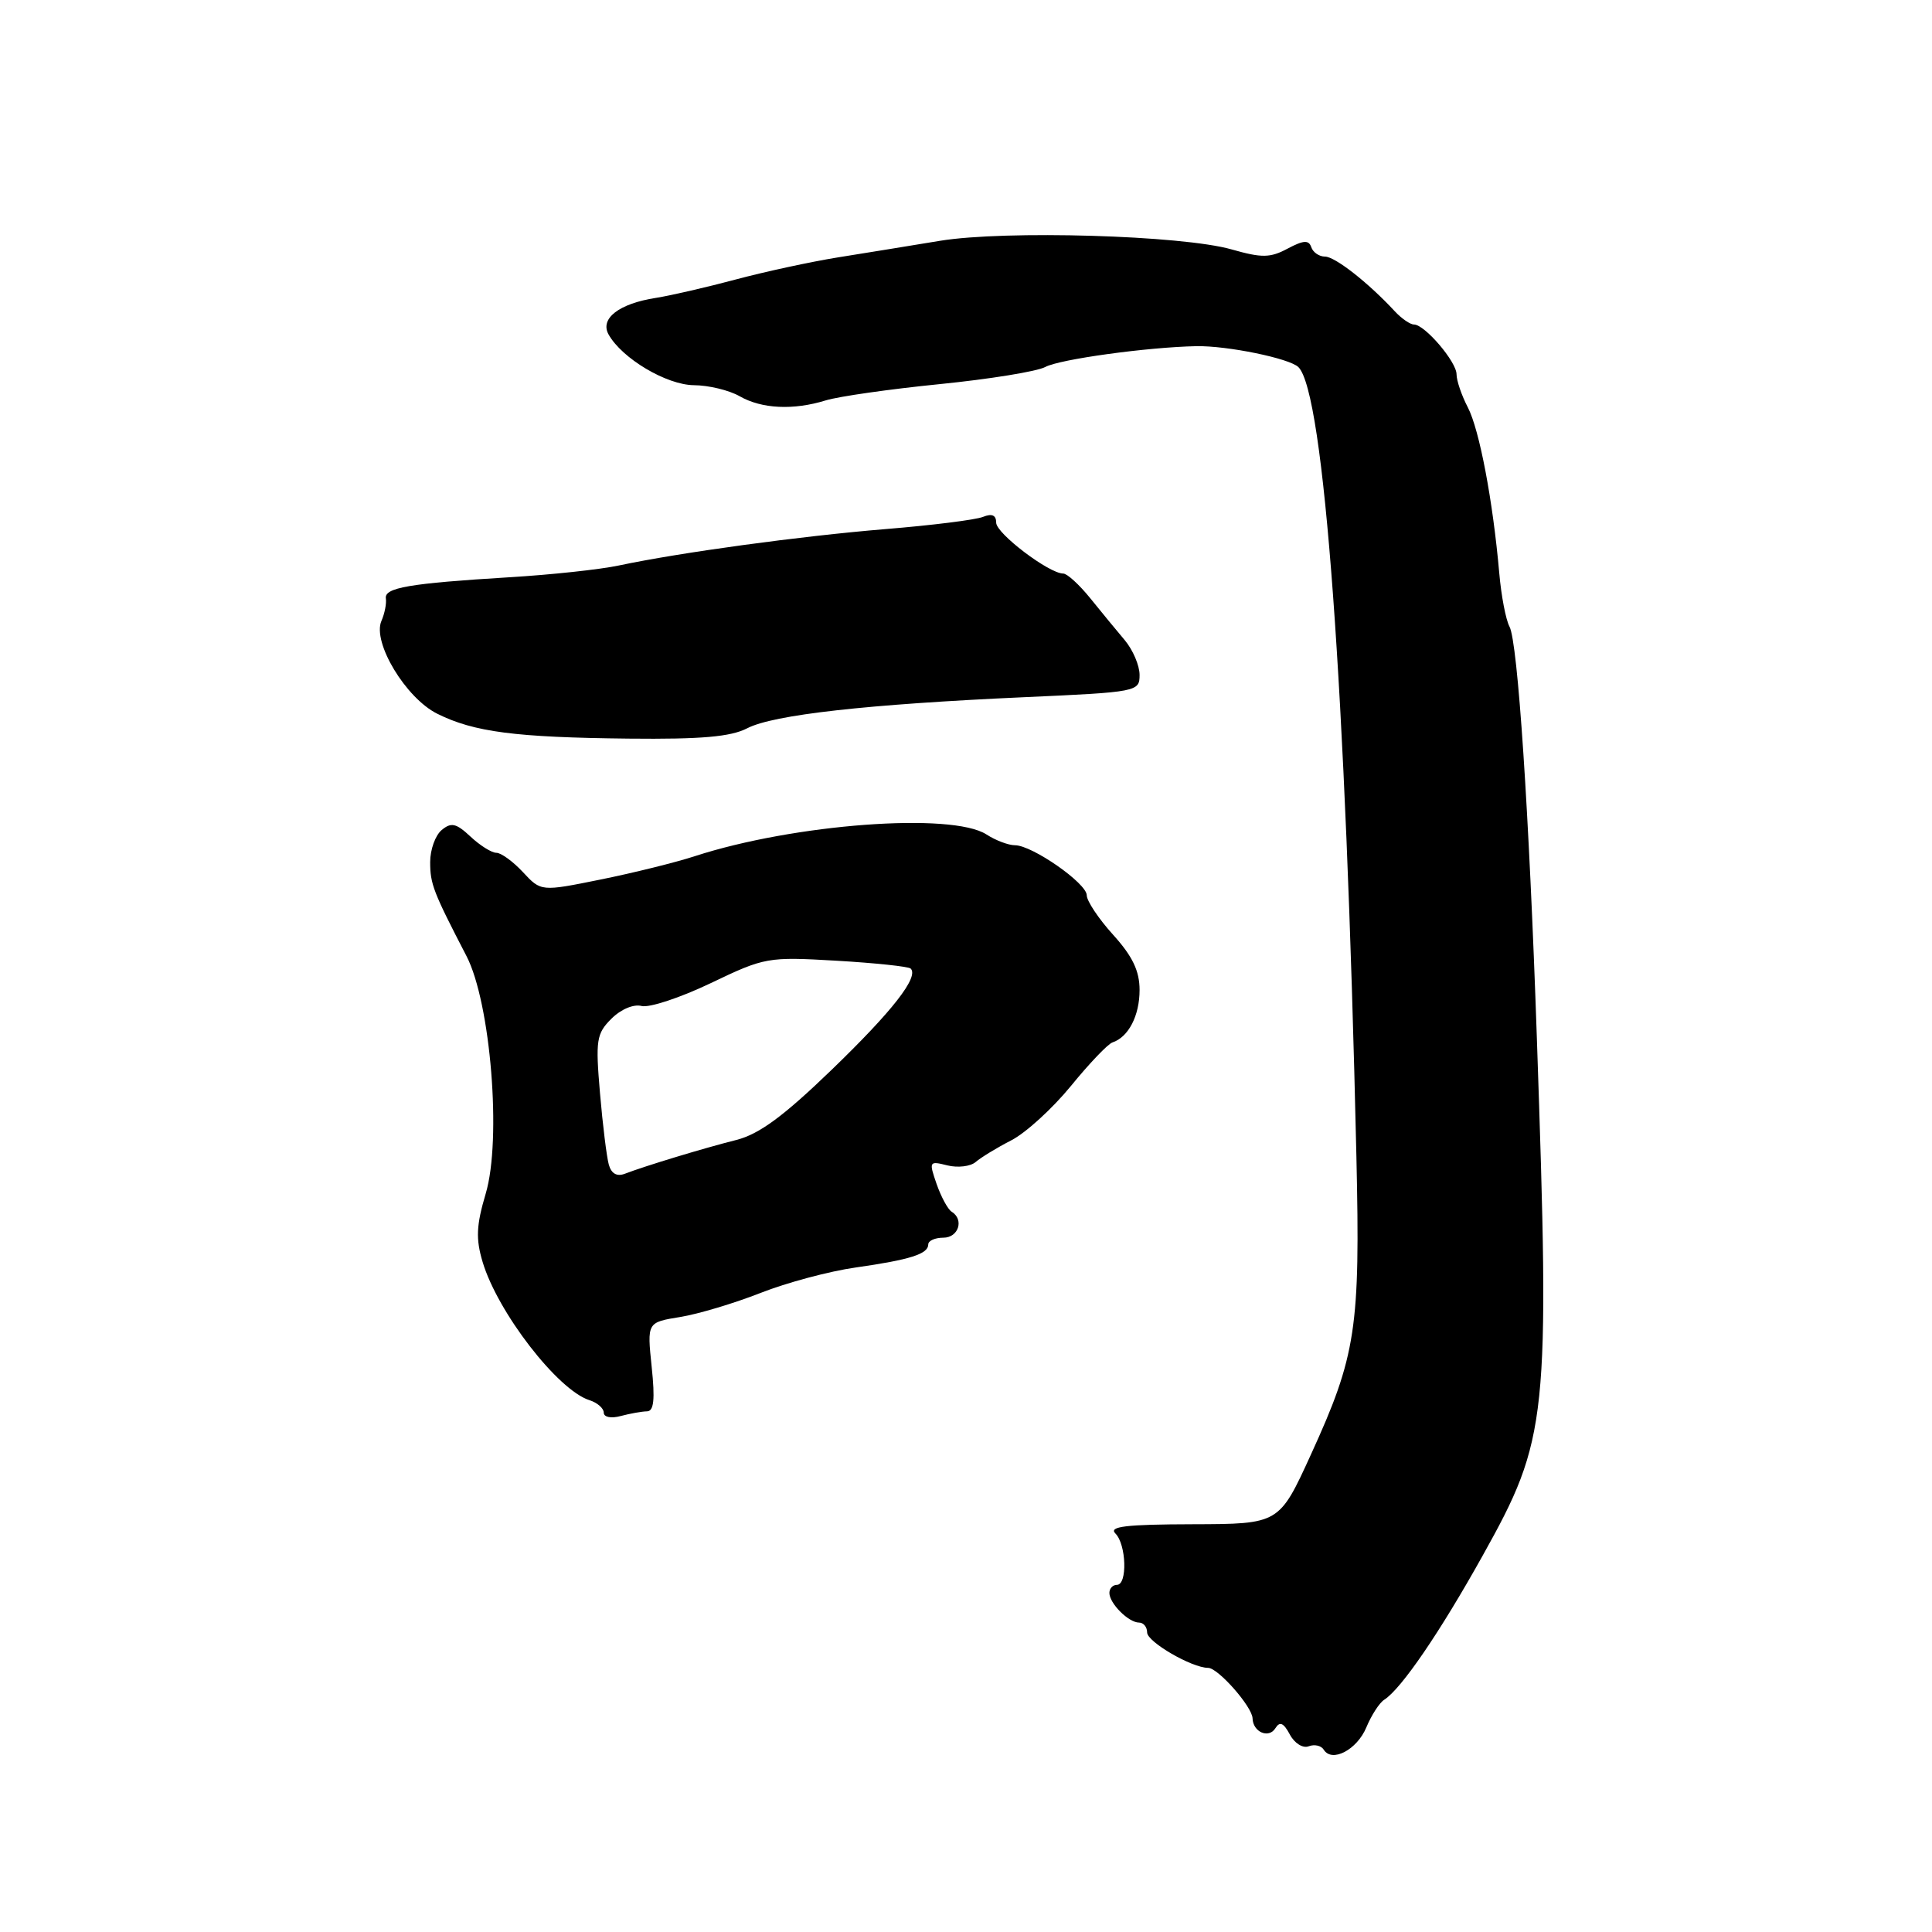<?xml version="1.0" encoding="UTF-8" standalone="no"?>
<!DOCTYPE svg PUBLIC "-//W3C//DTD SVG 1.1//EN" "http://www.w3.org/Graphics/SVG/1.1/DTD/svg11.dtd" >
<svg xmlns="http://www.w3.org/2000/svg" xmlns:xlink="http://www.w3.org/1999/xlink" version="1.1" viewBox="0 0 256 256">
 <g >
 <path fill="currentColor"
d=" M 181.05 228.88 C 181.72 227.27 182.78 225.63 183.41 225.23 C 185.67 223.79 190.78 216.32 196.46 206.13 C 205.12 190.61 205.38 188.11 203.64 137.50 C 202.62 107.69 201.11 85.08 200.02 83.04 C 199.53 82.13 198.92 78.94 198.66 75.94 C 197.82 66.38 196.04 56.97 194.50 53.99 C 193.67 52.40 193.00 50.43 193.00 49.60 C 193.00 47.93 188.78 43.00 187.36 43.00 C 186.86 43.00 185.71 42.21 184.82 41.25 C 181.28 37.43 176.89 34.00 175.57 34.00 C 174.80 34.00 173.98 33.44 173.75 32.75 C 173.42 31.78 172.73 31.82 170.62 32.94 C 168.30 34.18 167.21 34.19 163.20 33.05 C 156.67 31.18 133.18 30.49 124.54 31.91 C 120.67 32.55 114.58 33.54 111.00 34.11 C 107.42 34.69 101.35 36.00 97.50 37.03 C 93.65 38.06 88.89 39.16 86.92 39.47 C 82.02 40.23 79.46 42.21 80.64 44.32 C 82.42 47.50 88.31 51.00 91.94 51.04 C 93.90 51.05 96.62 51.71 98.00 52.50 C 100.93 54.18 105.13 54.38 109.43 53.05 C 111.12 52.53 117.90 51.56 124.50 50.90 C 131.10 50.24 137.40 49.22 138.50 48.63 C 140.40 47.60 152.06 46.00 158.50 45.87 C 162.62 45.79 170.89 47.49 172.05 48.65 C 175.45 52.05 178.32 91.10 179.73 153.22 C 180.25 176.01 179.70 179.61 173.71 192.72 C 169.50 201.94 169.50 201.94 158.05 201.97 C 149.14 201.99 146.87 202.27 147.80 203.20 C 149.25 204.65 149.41 210.00 148.00 210.00 C 147.45 210.00 147.00 210.48 147.00 211.07 C 147.00 212.46 149.54 215.00 150.93 215.00 C 151.52 215.00 152.00 215.59 152.00 216.31 C 152.00 217.56 157.93 221.00 160.08 221.00 C 161.40 221.00 165.93 226.15 165.97 227.69 C 166.02 229.51 168.12 230.42 169.00 228.99 C 169.58 228.06 170.08 228.28 170.91 229.83 C 171.53 231.00 172.64 231.69 173.41 231.39 C 174.18 231.10 175.07 231.30 175.40 231.84 C 176.49 233.60 179.81 231.86 181.05 228.88 Z  M 85.73 187.01 C 86.64 187.00 86.81 185.45 86.35 181.11 C 85.74 175.22 85.74 175.22 90.12 174.51 C 92.53 174.12 97.32 172.68 100.78 171.32 C 104.23 169.96 109.90 168.44 113.38 167.95 C 120.61 166.92 123.00 166.16 123.00 164.89 C 123.00 164.40 123.90 164.00 125.00 164.00 C 127.01 164.00 127.78 161.60 126.10 160.56 C 125.60 160.25 124.71 158.61 124.11 156.90 C 123.07 153.89 123.11 153.81 125.53 154.42 C 126.91 154.76 128.59 154.56 129.27 153.98 C 129.95 153.39 132.07 152.09 134.00 151.10 C 135.93 150.11 139.48 146.86 141.90 143.90 C 144.32 140.93 146.79 138.34 147.40 138.13 C 149.53 137.43 151.00 134.58 151.00 131.18 C 151.00 128.66 150.07 126.71 147.50 123.87 C 145.57 121.74 144.00 119.38 144.00 118.63 C 144.00 117.04 136.77 112.00 134.49 112.00 C 133.63 112.00 131.93 111.36 130.71 110.57 C 126.13 107.61 105.21 109.17 92.06 113.45 C 89.55 114.27 83.94 115.66 79.59 116.54 C 71.69 118.14 71.69 118.14 69.30 115.57 C 67.99 114.16 66.40 113.00 65.77 113.00 C 65.14 113.00 63.60 112.03 62.34 110.85 C 60.45 109.08 59.79 108.93 58.53 109.98 C 57.69 110.67 57.00 112.58 57.00 114.22 C 57.00 117.13 57.39 118.15 61.81 126.68 C 65.02 132.87 66.49 151.00 64.36 158.16 C 63.11 162.37 63.03 164.15 63.95 167.22 C 65.95 173.90 73.91 184.20 78.10 185.53 C 79.15 185.86 80.00 186.61 80.00 187.18 C 80.00 187.78 80.96 187.98 82.25 187.63 C 83.49 187.30 85.06 187.02 85.73 187.01 Z  M 99.01 96.50 C 102.46 94.71 114.85 93.32 135.75 92.38 C 150.72 91.71 151.00 91.65 151.00 89.43 C 151.00 88.19 150.12 86.12 149.04 84.83 C 147.96 83.55 145.89 81.04 144.45 79.25 C 143.00 77.46 141.40 76.00 140.89 76.00 C 139.01 76.00 132.00 70.69 132.00 69.26 C 132.00 68.26 131.44 68.01 130.25 68.49 C 129.29 68.88 123.46 69.61 117.30 70.11 C 105.94 71.05 90.20 73.20 82.00 74.93 C 79.53 75.46 73.00 76.16 67.50 76.49 C 54.21 77.30 50.90 77.87 51.13 79.30 C 51.23 79.96 50.97 81.30 50.54 82.28 C 49.31 85.11 53.77 92.51 57.95 94.58 C 62.81 97.00 68.31 97.71 83.30 97.87 C 92.94 97.97 96.82 97.63 99.01 96.50 Z  M 80.67 154.32 C 80.39 153.32 79.86 149.05 79.50 144.83 C 78.90 137.81 79.03 136.97 81.01 134.99 C 82.27 133.73 83.96 133.02 85.02 133.30 C 86.03 133.56 90.15 132.20 94.18 130.27 C 101.34 126.84 101.71 126.77 110.84 127.30 C 115.98 127.60 120.40 128.07 120.67 128.34 C 121.79 129.45 118.26 133.97 110.19 141.76 C 103.82 147.91 100.60 150.28 97.57 151.05 C 93.27 152.13 85.49 154.49 82.79 155.53 C 81.74 155.93 81.00 155.51 80.67 154.32 Z "/>
</g>
</svg>